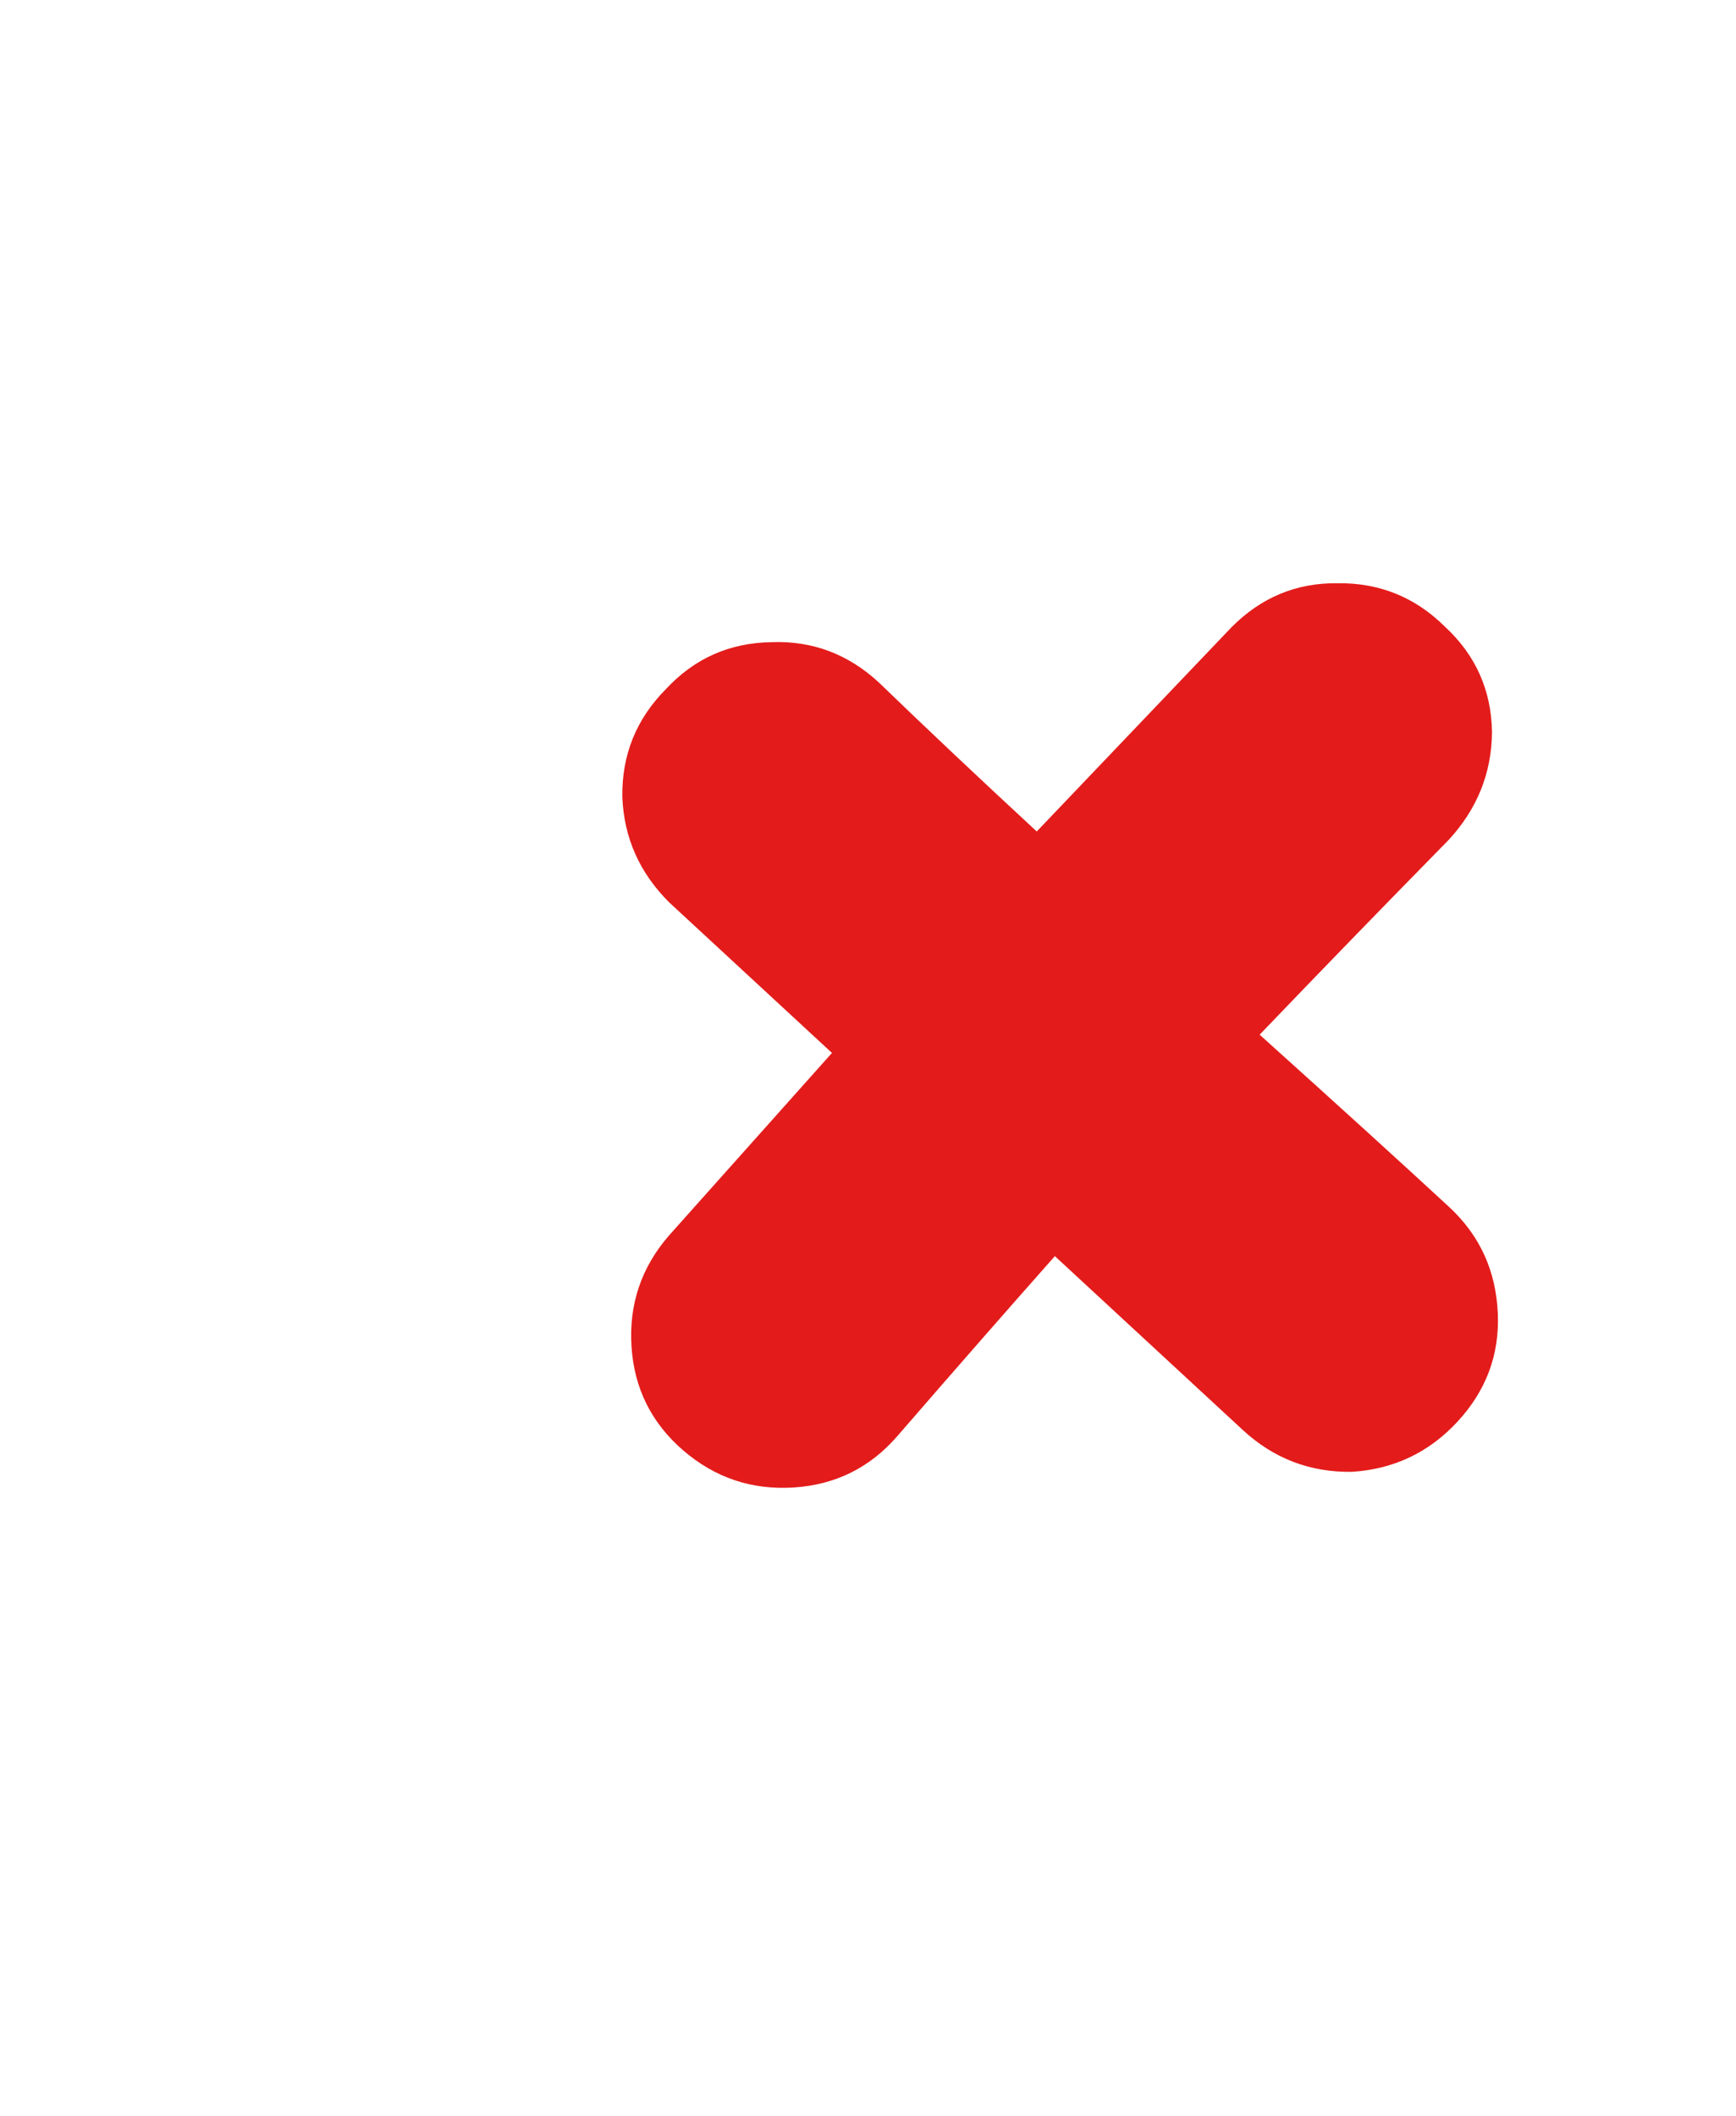 <svg width="64" height="78" viewBox="0 0 64 78" fill="none" xmlns="http://www.w3.org/2000/svg">
<path d="M38.889 46.306C37.19 48.222 35.257 50.43 33.09 52.93C32.079 54.102 30.802 54.736 29.258 54.834C27.715 54.932 26.357 54.476 25.185 53.465C24.014 52.454 23.379 51.176 23.281 49.633C23.183 48.089 23.639 46.732 24.65 45.56L30.671 38.815L24.68 33.274C23.581 32.185 23.002 30.887 22.943 29.379C22.921 27.833 23.454 26.51 24.543 25.41C25.593 24.275 26.892 23.696 28.438 23.673C29.945 23.614 31.267 24.11 32.402 25.16C34.128 26.829 36.068 28.659 38.221 30.651L45.4 23.124C46.489 22.025 47.789 21.484 49.3 21.5C50.846 21.478 52.169 22.011 53.268 23.1C54.404 24.151 54.983 25.449 55.005 26.995C54.989 28.506 54.456 29.828 53.405 30.964C50.901 33.515 48.579 35.908 46.439 38.142C49.373 40.783 51.701 42.9 53.424 44.493C54.559 45.544 55.158 46.86 55.22 48.443C55.279 49.95 54.783 51.272 53.733 52.407C52.683 53.542 51.386 54.159 49.842 54.257C48.296 54.28 46.955 53.766 45.819 52.716L38.889 46.306Z" fill="#E31C1B"/>
</svg>
